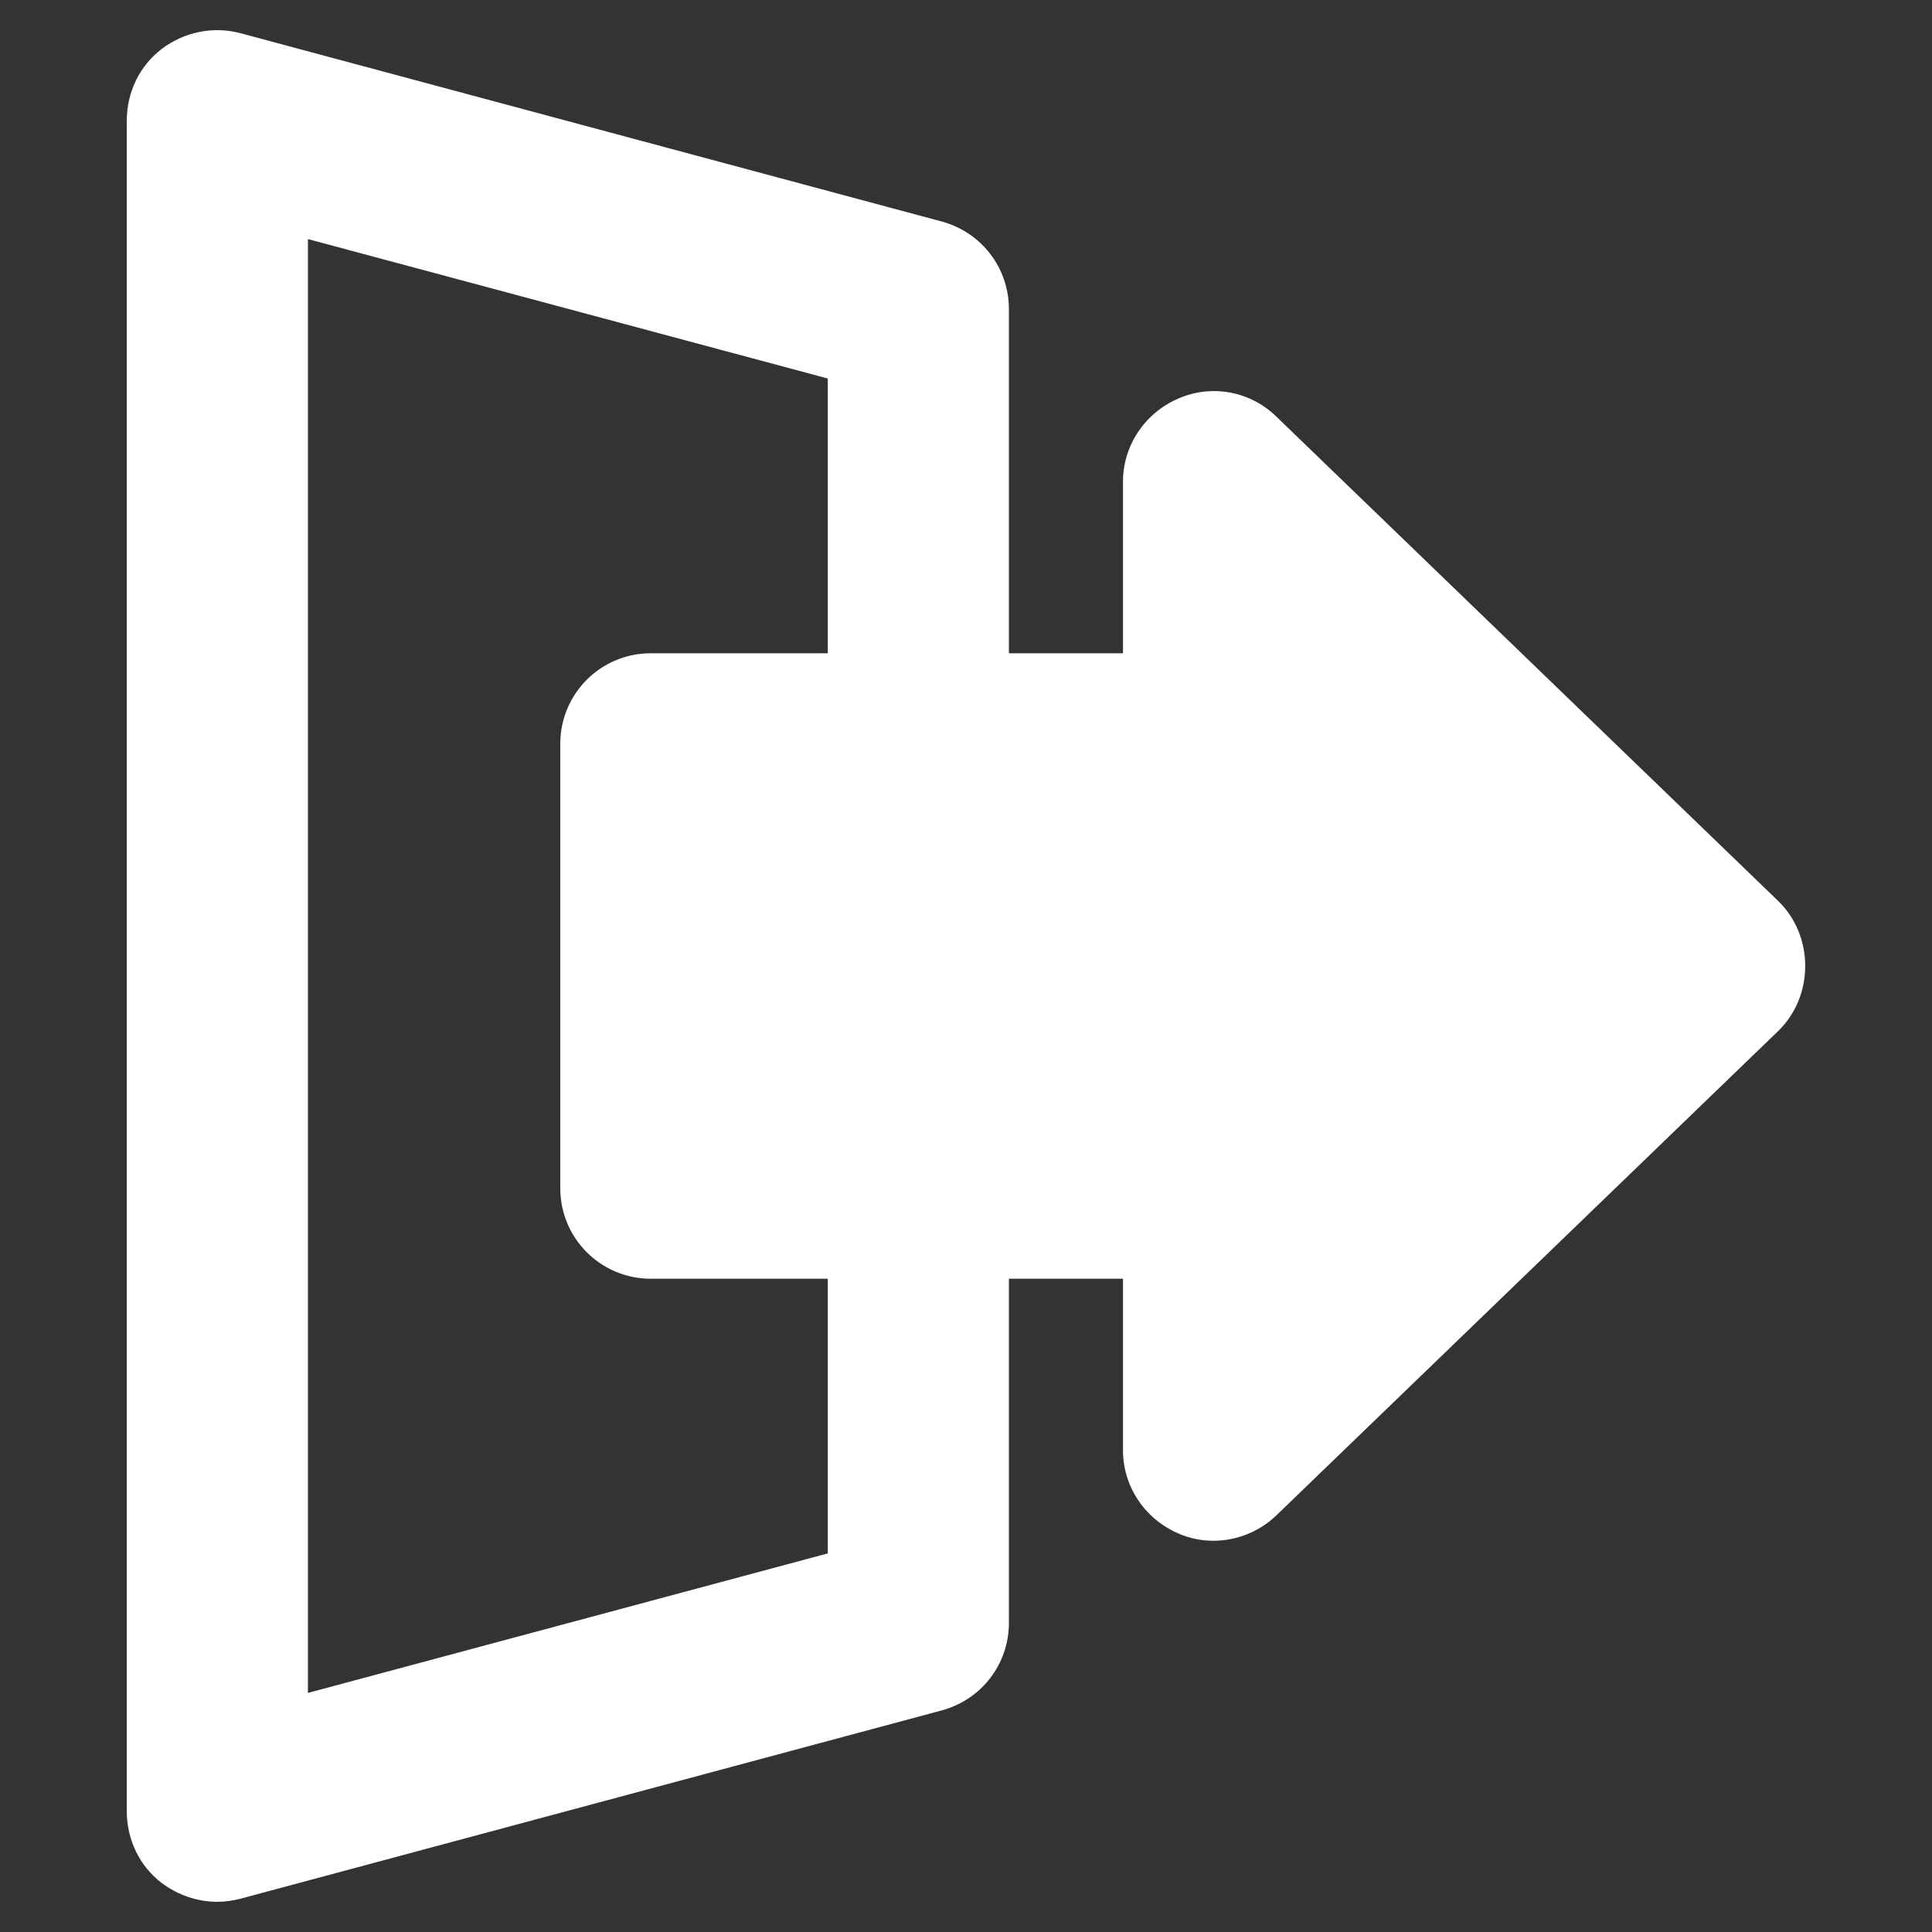 <svg width="24" height="24" viewBox="0 0 24 24" fill="none" xmlns="http://www.w3.org/2000/svg">
<rect x="0" y="0" width="24" height="24" fill="#333333" stroke="none"/>
<path d="M15.855 18.825C15.645 19.027 15.36 19.14 15.075 19.14C14.925 19.14 14.775 19.11 14.64 19.05C14.22 18.87 13.95 18.465 13.95 18.015V15.885H12.533V20.16C12.533 20.67 12.195 21.112 11.7 21.247L2.985 23.587C2.895 23.61 2.798 23.625 2.7 23.625C2.453 23.625 2.213 23.543 2.01 23.392C1.733 23.182 1.575 22.852 1.575 22.5V1.5C1.575 1.147 1.733 0.817 2.01 0.607C2.288 0.397 2.648 0.322 2.985 0.412L11.7 2.752C12.195 2.887 12.533 3.33 12.533 3.84V8.115H13.95V5.985C13.95 5.535 14.22 5.13 14.64 4.95C15.053 4.77 15.533 4.86 15.855 5.175L22.087 11.19C22.305 11.4 22.425 11.692 22.425 12C22.425 12.307 22.305 12.6 22.087 12.81L15.855 18.825ZM10.283 4.702L3.825 2.97V21.03L10.283 19.297V15.885H8.085C7.463 15.885 6.96 15.383 6.96 14.76V9.24C6.96 8.617 7.463 8.115 8.085 8.115H10.283V4.702Z" fill="white"/>
</svg>
